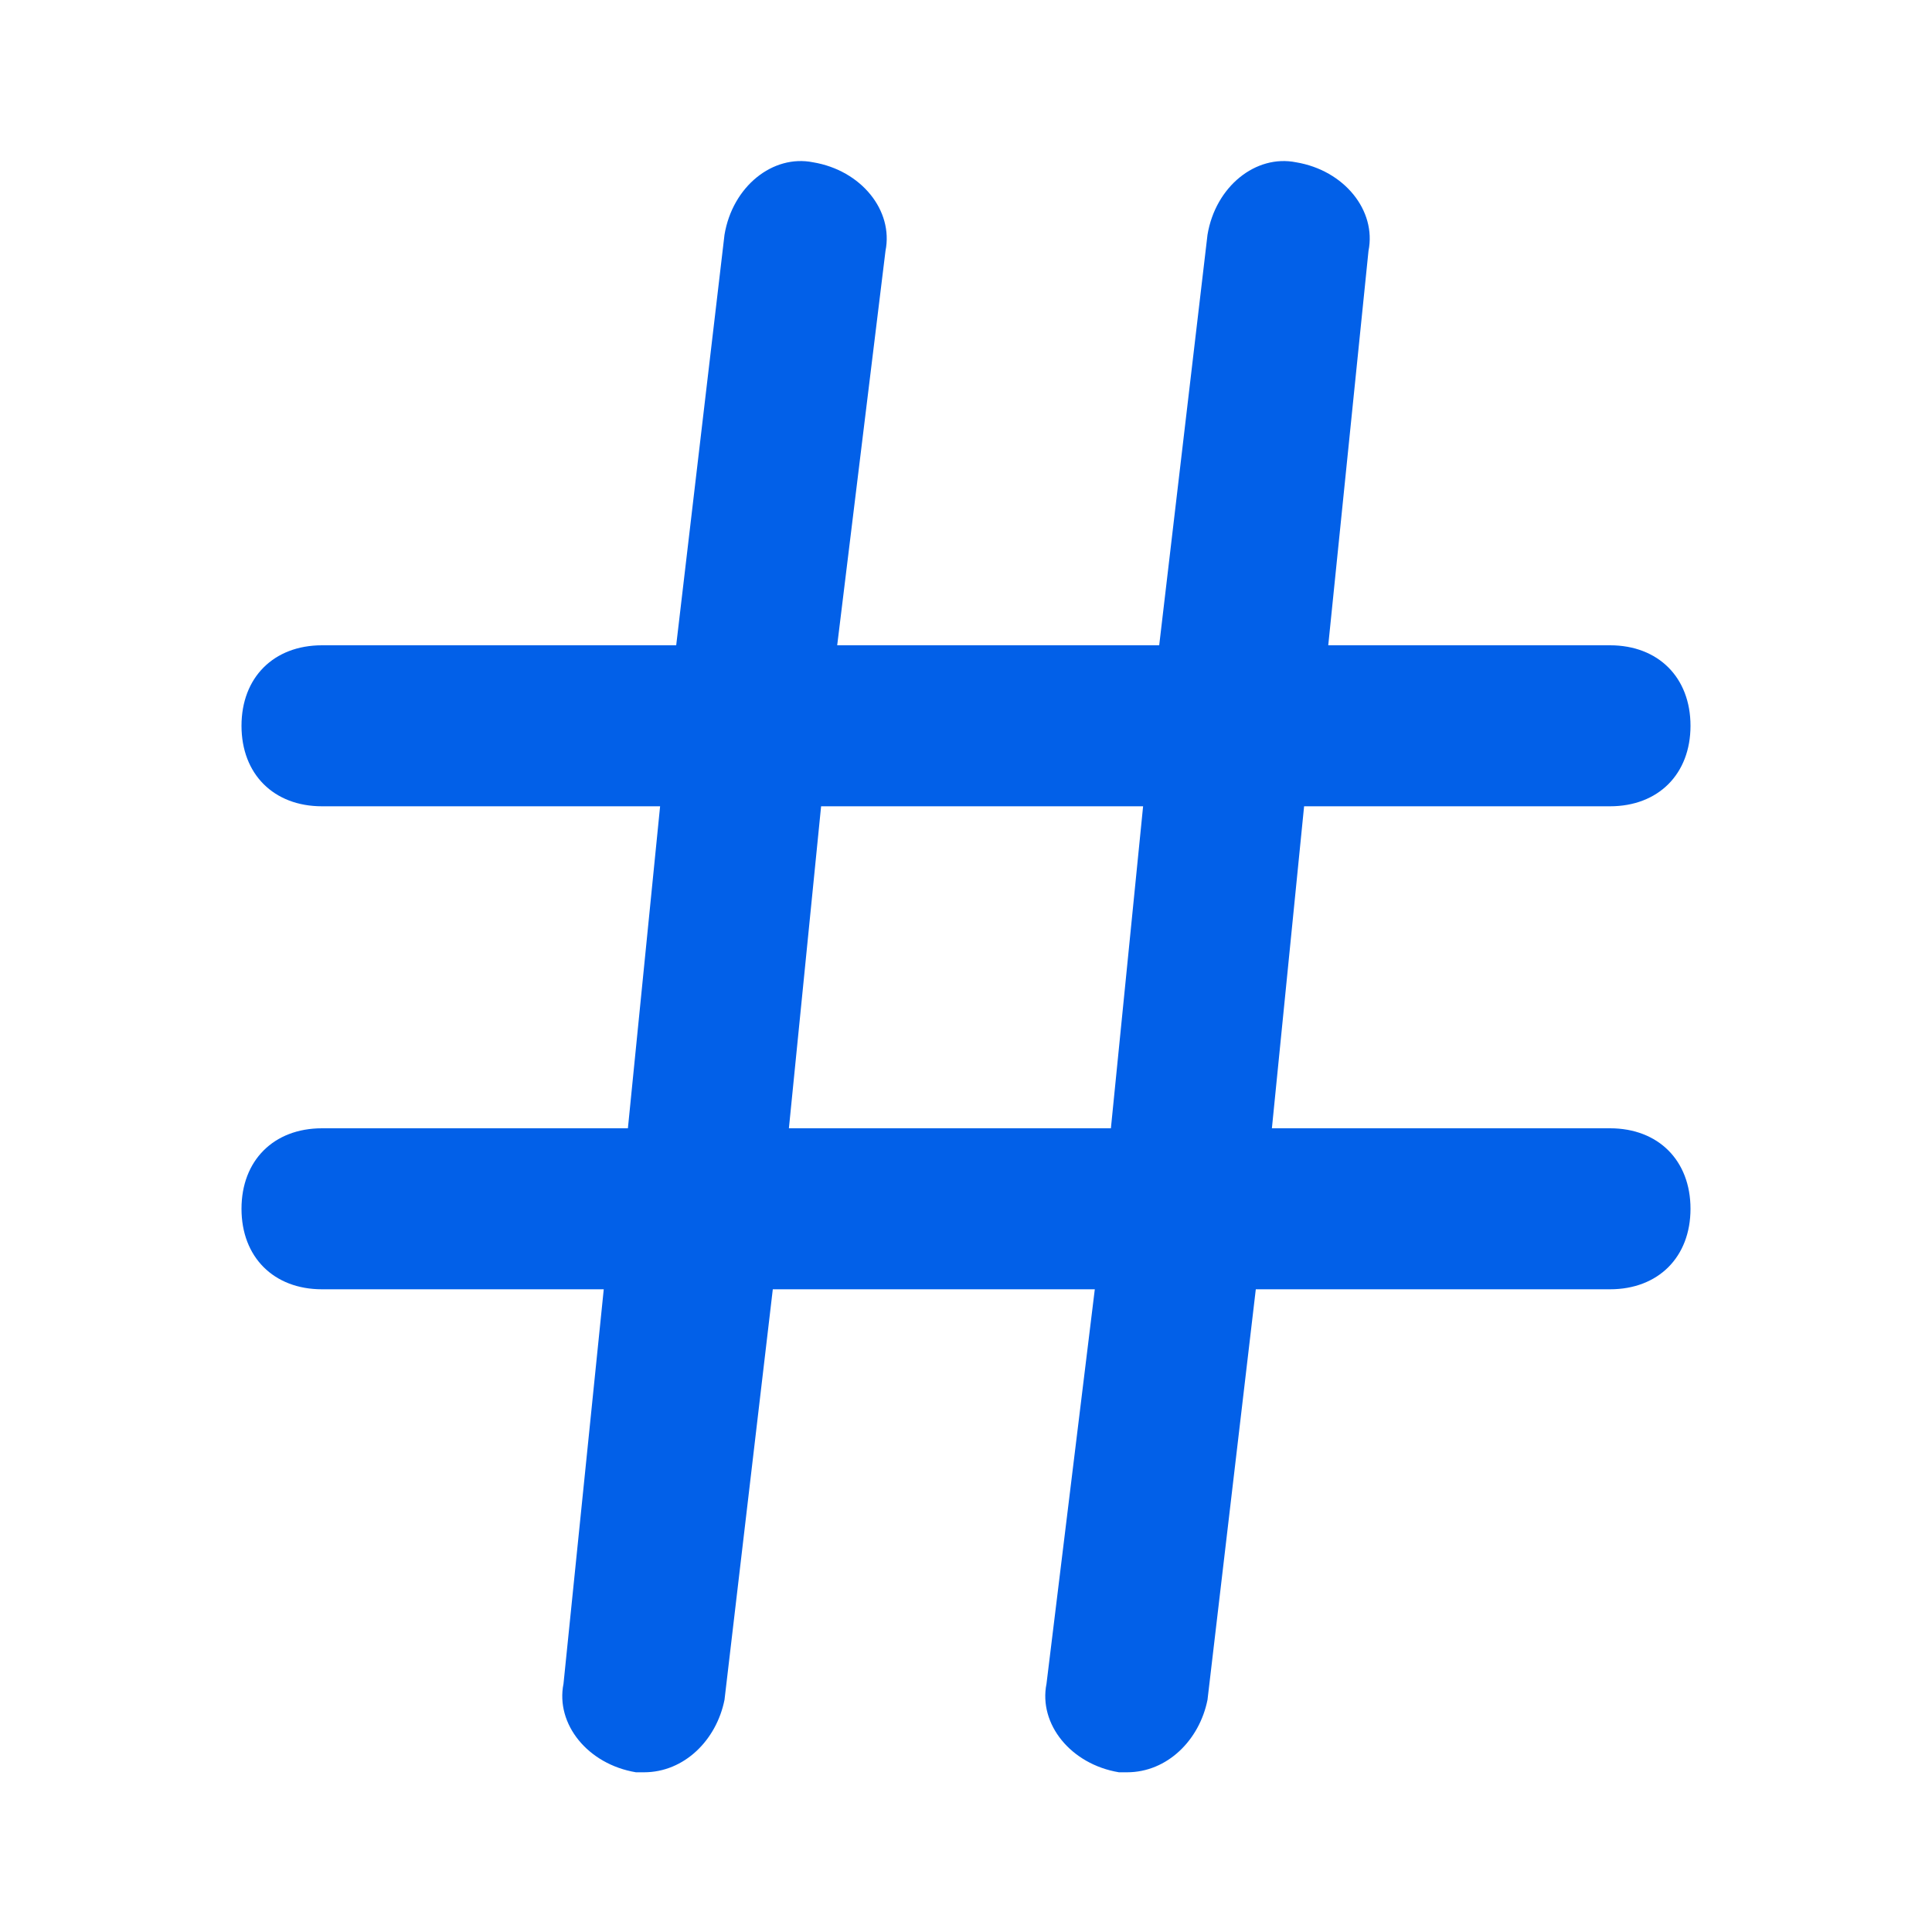 <svg width="12" height="12" viewBox="0 0 12 12" fill="none" xmlns="http://www.w3.org/2000/svg">
<path fill-rule="evenodd" clip-rule="evenodd" d="M7.9 7.008H10C10.3 7.008 10.5 7.208 10.5 7.508C10.5 7.808 10.3 8.008 10 8.008H7.8L7.5 10.558C7.45 10.808 7.25 11.008 7 11.008H6.95C6.65 10.958 6.45 10.708 6.5 10.458L6.8 8.008H4.8L4.5 10.558C4.45 10.808 4.25 11.008 4 11.008H3.95C3.65 10.958 3.45 10.708 3.5 10.458L3.75 8.008H2C1.7 8.008 1.5 7.808 1.5 7.508C1.5 7.208 1.7 7.008 2 7.008H3.9L4.1 5.008H2C1.7 5.008 1.5 4.808 1.5 4.508C1.5 4.208 1.7 4.008 2 4.008H4.2L4.5 1.458C4.55 1.158 4.8 0.958 5.05 1.008C5.35 1.058 5.55 1.308 5.5 1.558L5.2 4.008H7.2L7.5 1.458C7.55 1.158 7.8 0.958 8.05 1.008C8.35 1.058 8.55 1.308 8.5 1.558L8.25 4.008H10C10.3 4.008 10.5 4.208 10.5 4.508C10.5 4.808 10.3 5.008 10 5.008H8.1L7.9 7.008ZM5.1 5.008L4.9 7.008H6.9L7.1 5.008H5.1Z" fill="#0260E8"/>
</svg>
